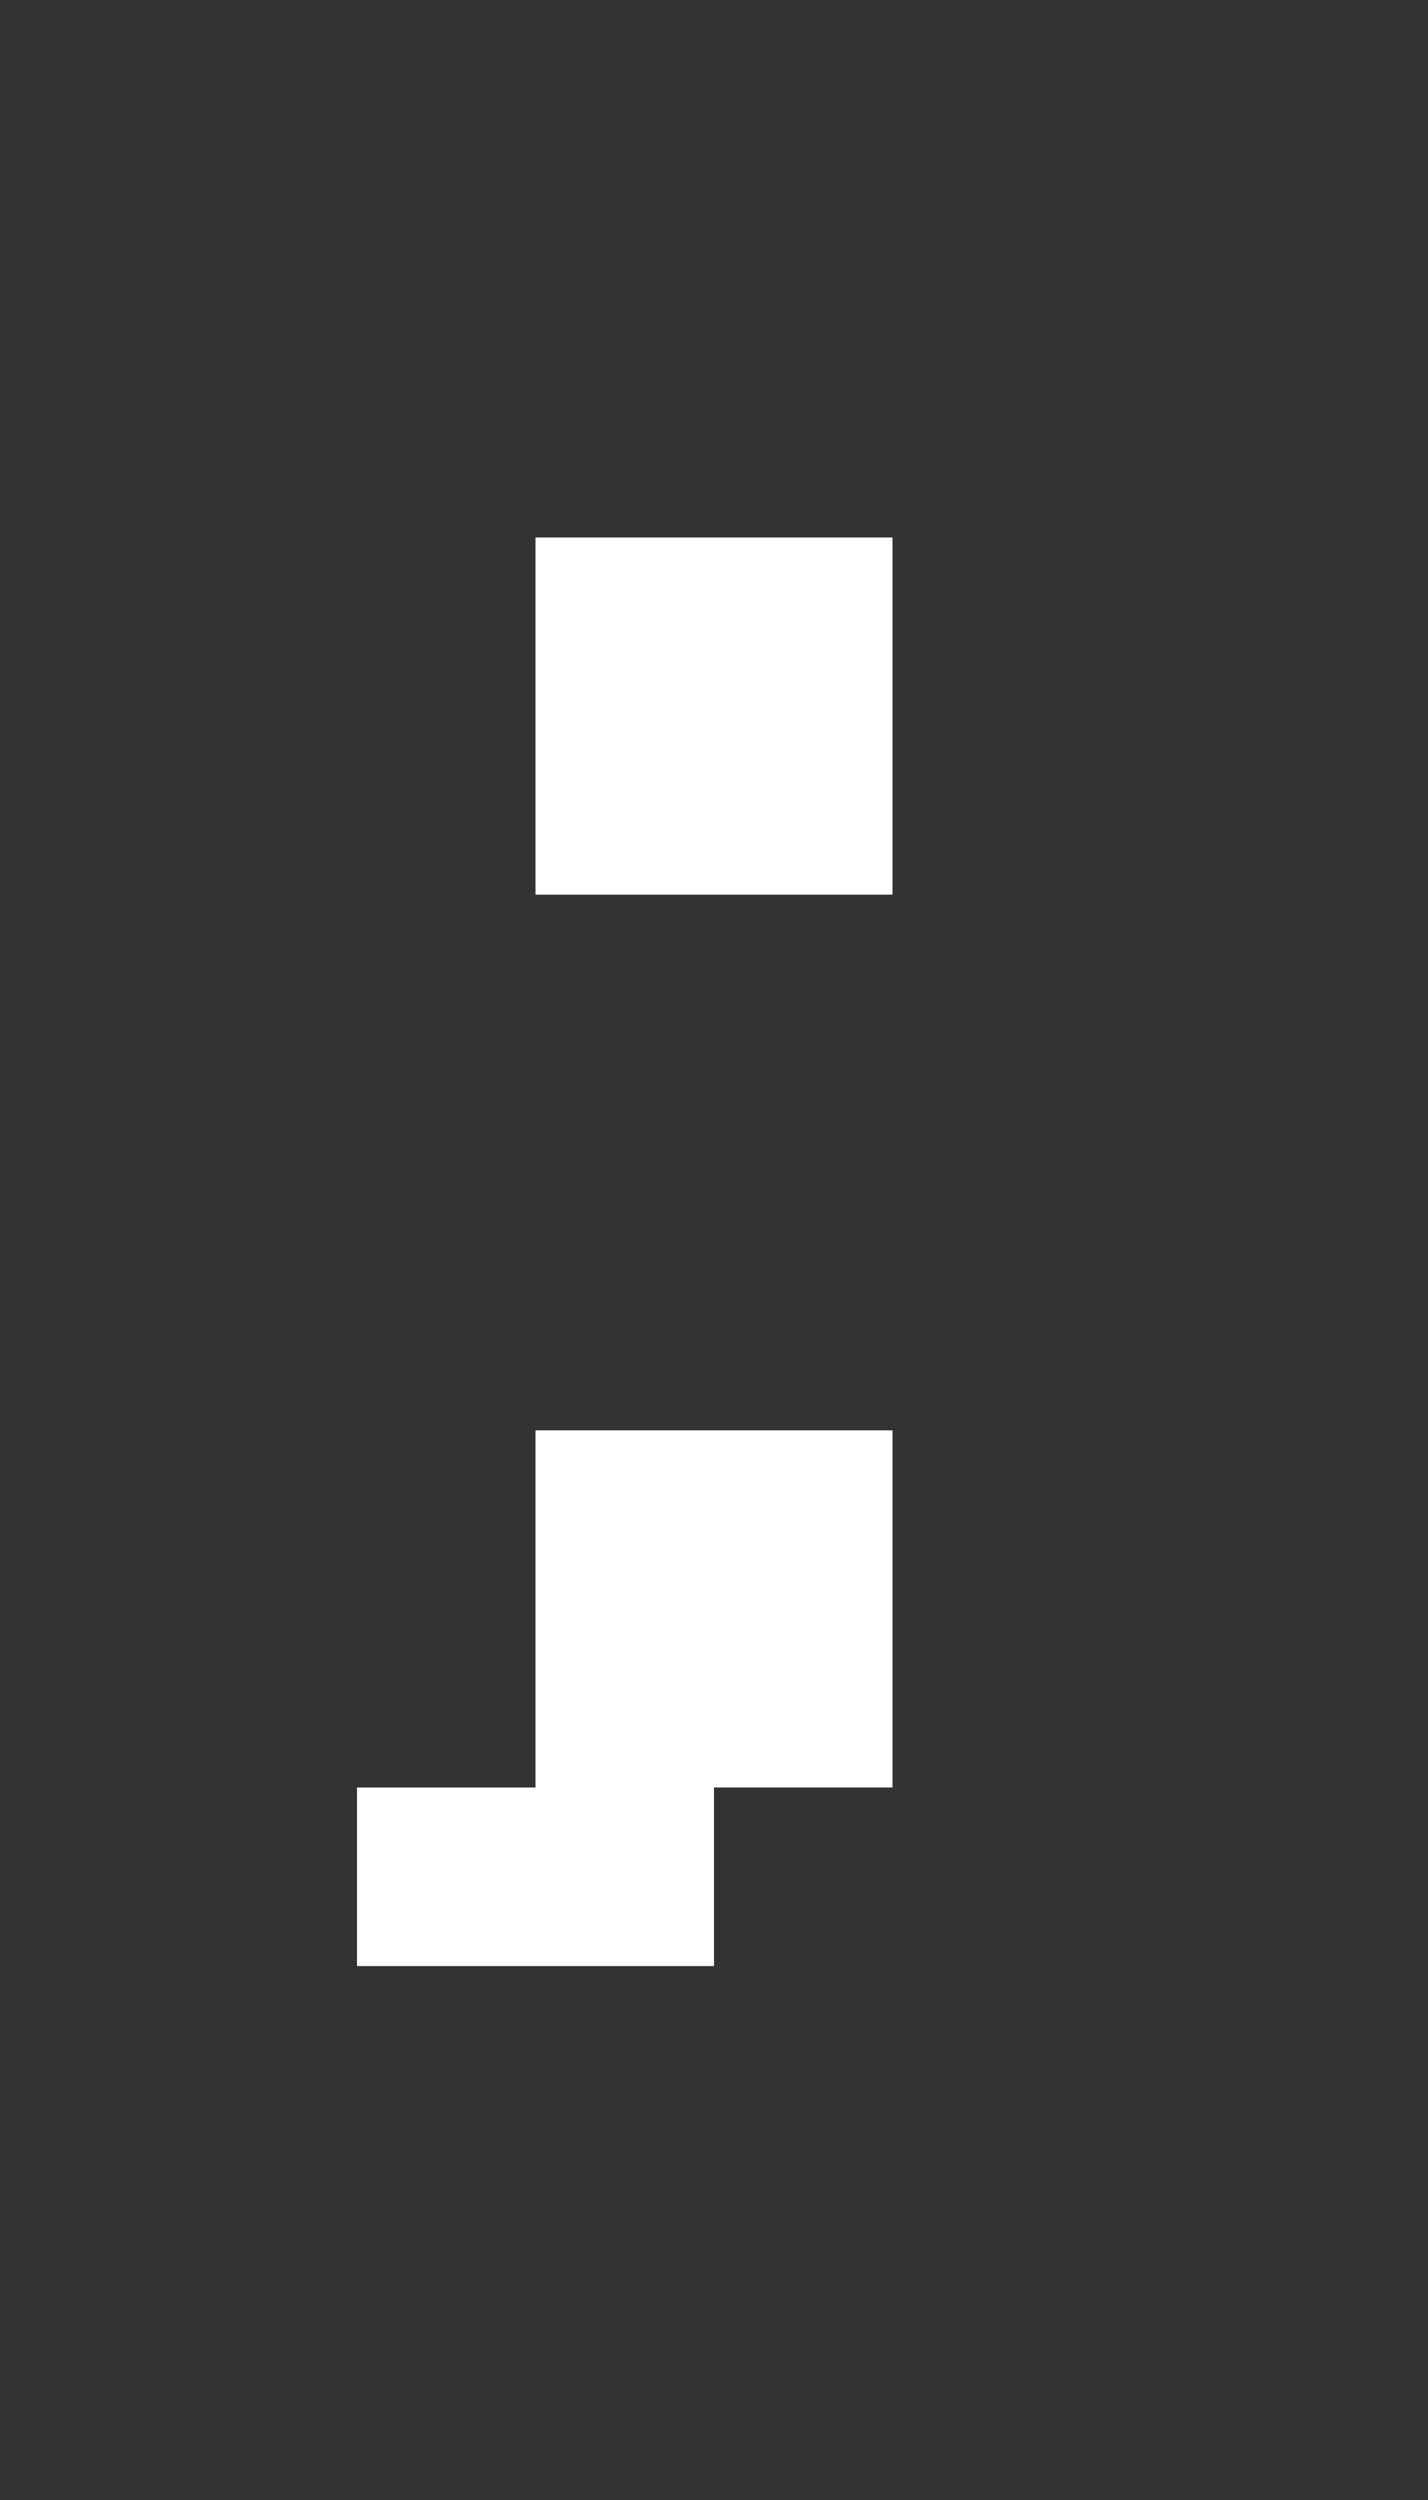 <?xml version="1.0" encoding="UTF-8"?>
  <svg xmlns="http://www.w3.org/2000/svg" viewBox="0 0 8 14">
    <rect x="0" y="0" width="8" height="14" fill="#333333" stroke="none"/>
    <path fill="#FFFFFF" d="m4,10.01v1h-2v-1h1v-2h2v2h-1Zm1-5h-2v-2h2v2Z" />
  </svg>
